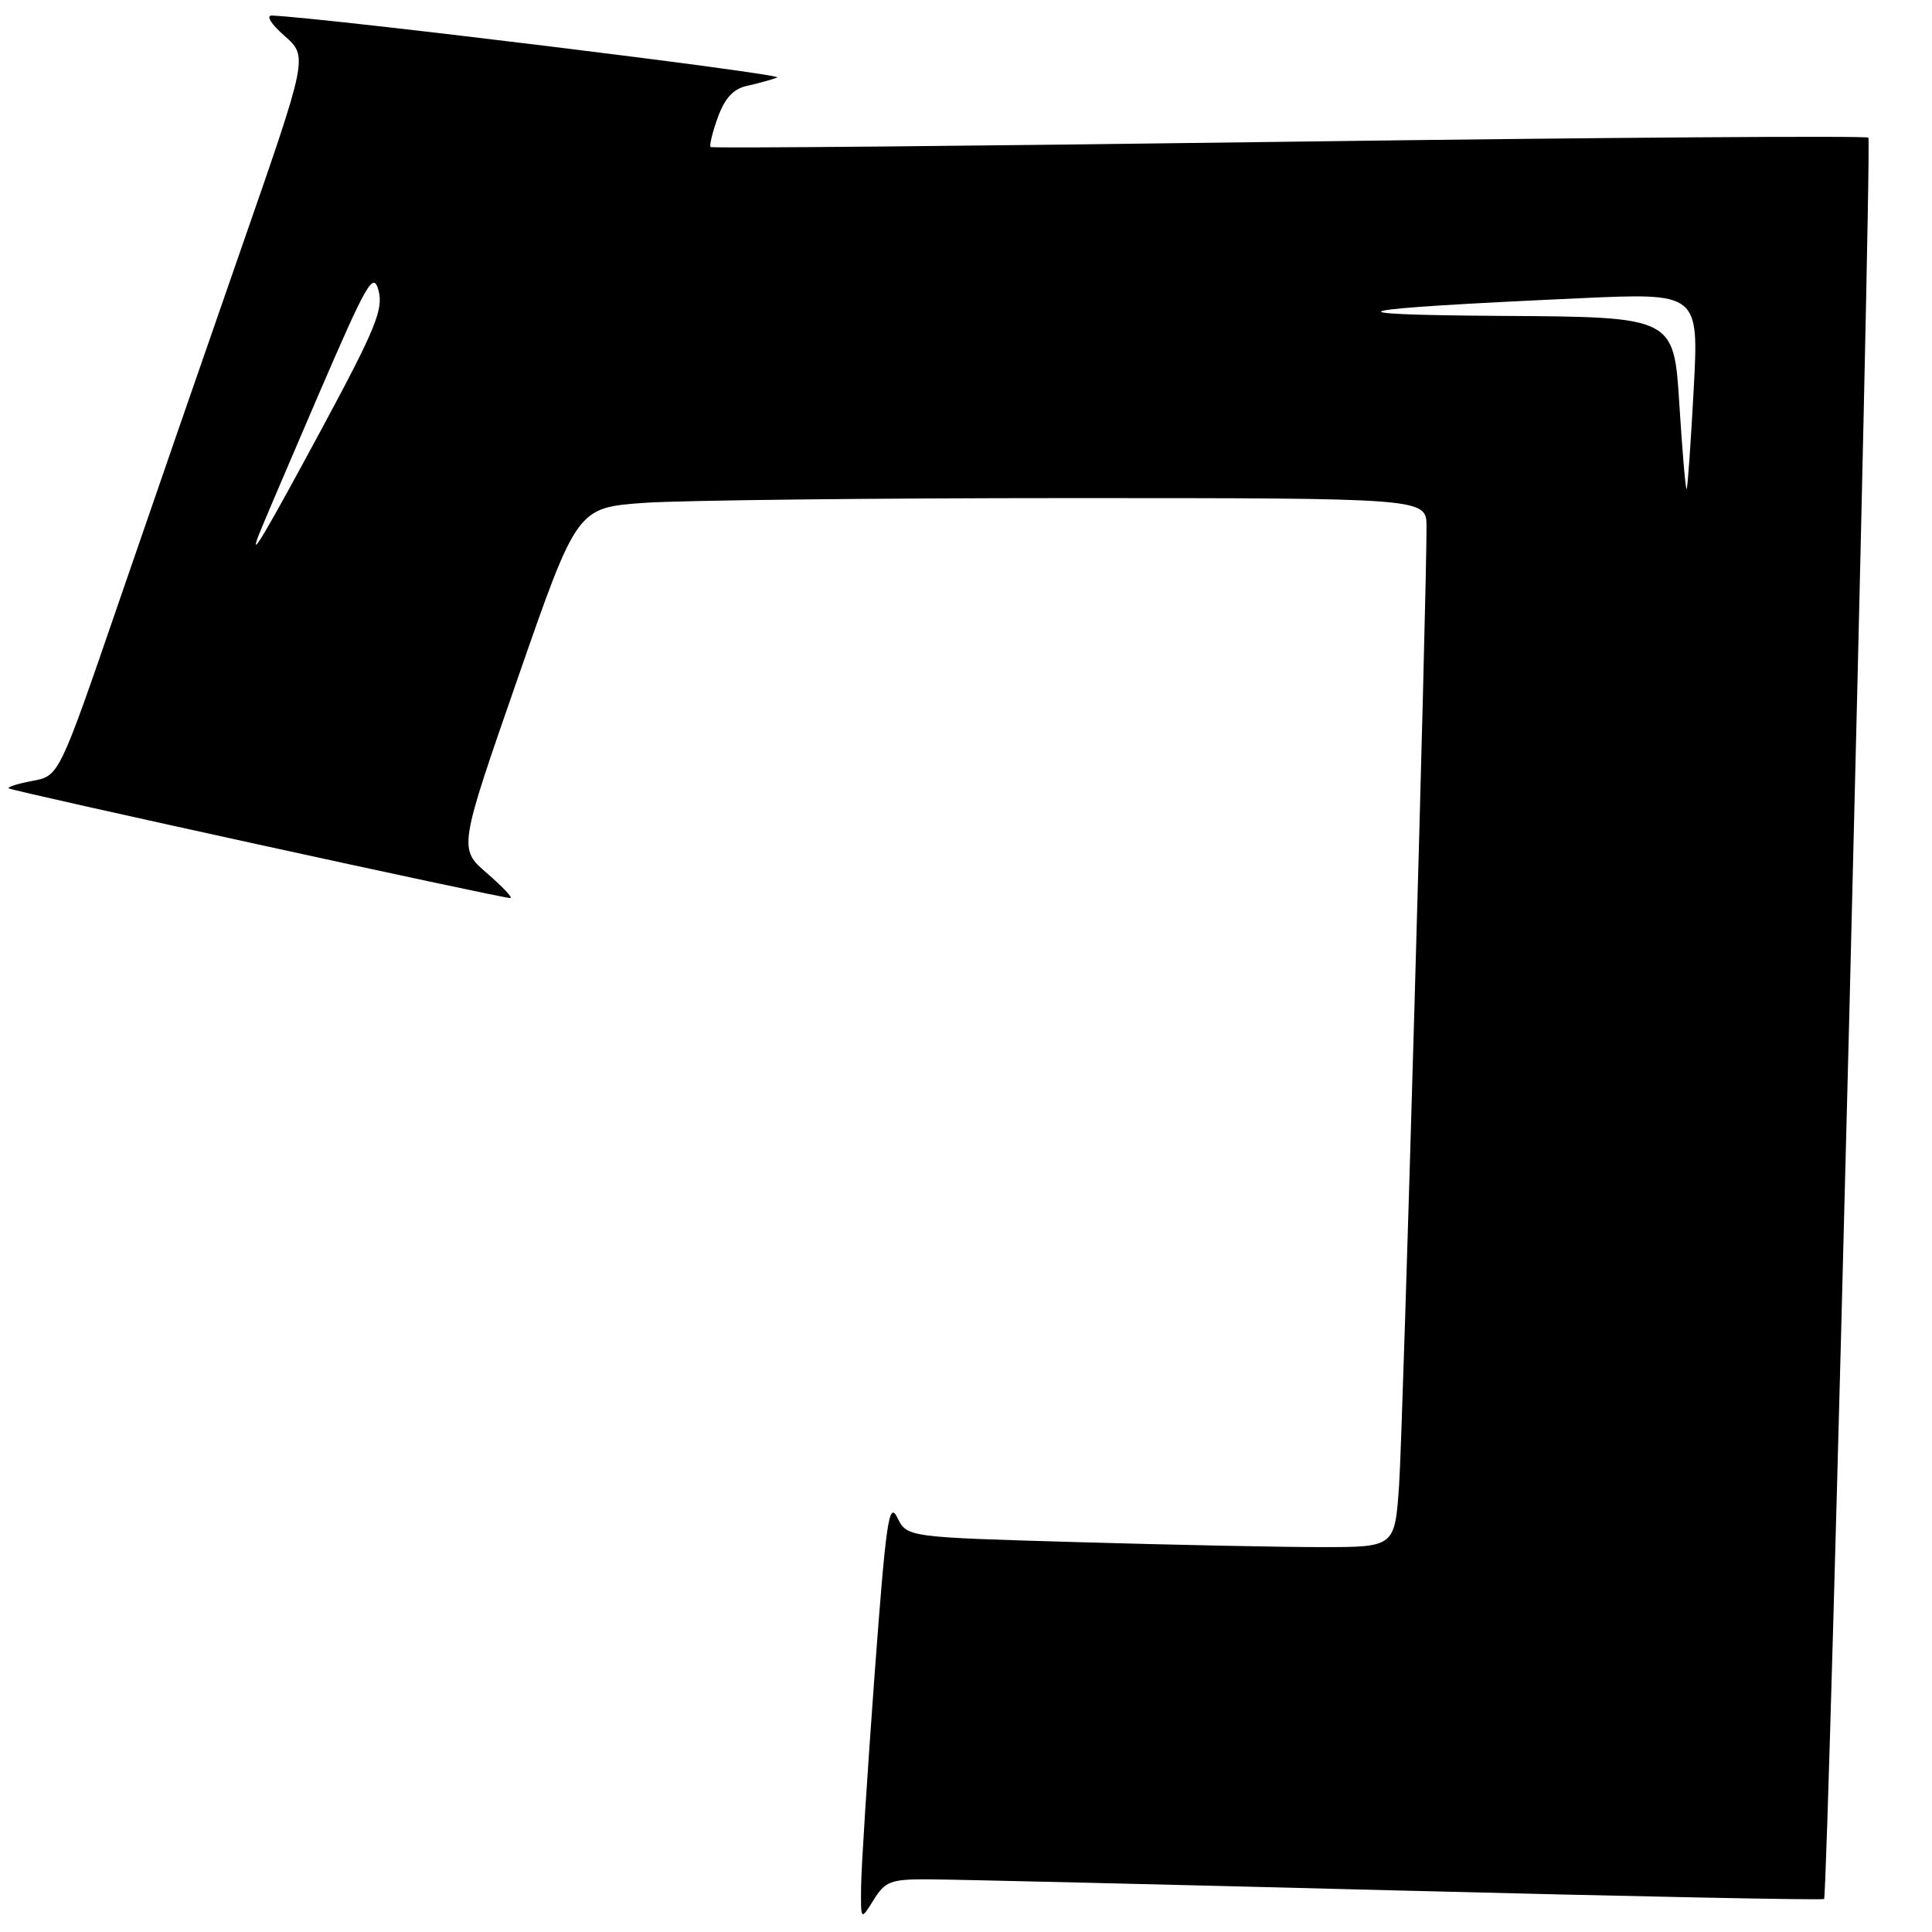 <?xml version="1.0" encoding="UTF-8" standalone="no"?>
<!DOCTYPE svg PUBLIC "-//W3C//DTD SVG 1.1//EN" "http://www.w3.org/Graphics/SVG/1.1/DTD/svg11.dtd" >
<svg xmlns="http://www.w3.org/2000/svg" xmlns:xlink="http://www.w3.org/1999/xlink" version="1.1" viewBox="0 0 256 256">
 <g >
 <path fill="currentColor"
d=" M 122.98 249.02 C 126.02 249.03 153.90 249.69 184.94 250.49 C 215.99 251.29 241.53 251.80 241.70 251.63 C 242.24 251.09 248.09 18.75 247.57 18.24 C 247.30 17.97 212.75 18.21 170.79 18.78 C 128.83 19.35 94.35 19.67 94.16 19.48 C 93.97 19.30 94.40 17.53 95.12 15.54 C 96.04 13.01 97.18 11.77 98.96 11.38 C 100.36 11.08 102.17 10.58 103.00 10.27 C 104.14 9.84 43.29 2.38 36.04 2.06 C 35.20 2.03 35.90 3.17 37.70 4.75 C 40.81 7.50 40.81 7.50 32.11 32.50 C 27.32 46.25 19.90 67.69 15.62 80.15 C 7.83 102.81 7.83 102.81 4.31 103.47 C 2.38 103.83 0.95 104.28 1.15 104.46 C 1.52 104.81 66.39 119.00 67.62 119.00 C 68.01 119.00 66.63 117.53 64.54 115.72 C 60.75 112.45 60.75 112.45 68.61 89.86 C 76.46 67.27 76.46 67.27 85.38 66.63 C 90.29 66.29 115.61 66.00 141.65 66.00 C 189.00 66.00 189.00 66.00 189.02 69.75 C 189.06 78.68 185.90 189.27 185.39 196.75 C 184.82 205.00 184.82 205.00 175.07 205.00 C 169.71 205.00 155.17 204.70 142.75 204.34 C 120.18 203.69 120.18 203.69 118.90 201.09 C 117.79 198.83 117.40 201.51 115.88 222.00 C 114.93 234.93 114.12 247.53 114.10 250.00 C 114.05 254.50 114.05 254.50 115.76 251.75 C 117.29 249.28 118.03 249.00 122.98 249.02 Z  M 34.24 71.00 C 34.55 70.17 38.08 61.88 42.09 52.57 C 48.67 37.31 49.47 35.92 50.16 38.51 C 50.82 40.97 49.73 43.63 42.83 56.45 C 35.13 70.74 32.98 74.38 34.24 71.00 Z  M 222.52 53.54 C 221.80 42.00 221.80 42.00 199.15 41.86 C 174.67 41.70 177.97 40.94 209.30 39.52 C 225.11 38.80 225.11 38.80 224.42 51.65 C 224.04 58.72 223.62 64.63 223.49 64.79 C 223.35 64.96 222.92 59.89 222.52 53.54 Z "/>
</g>
</svg>